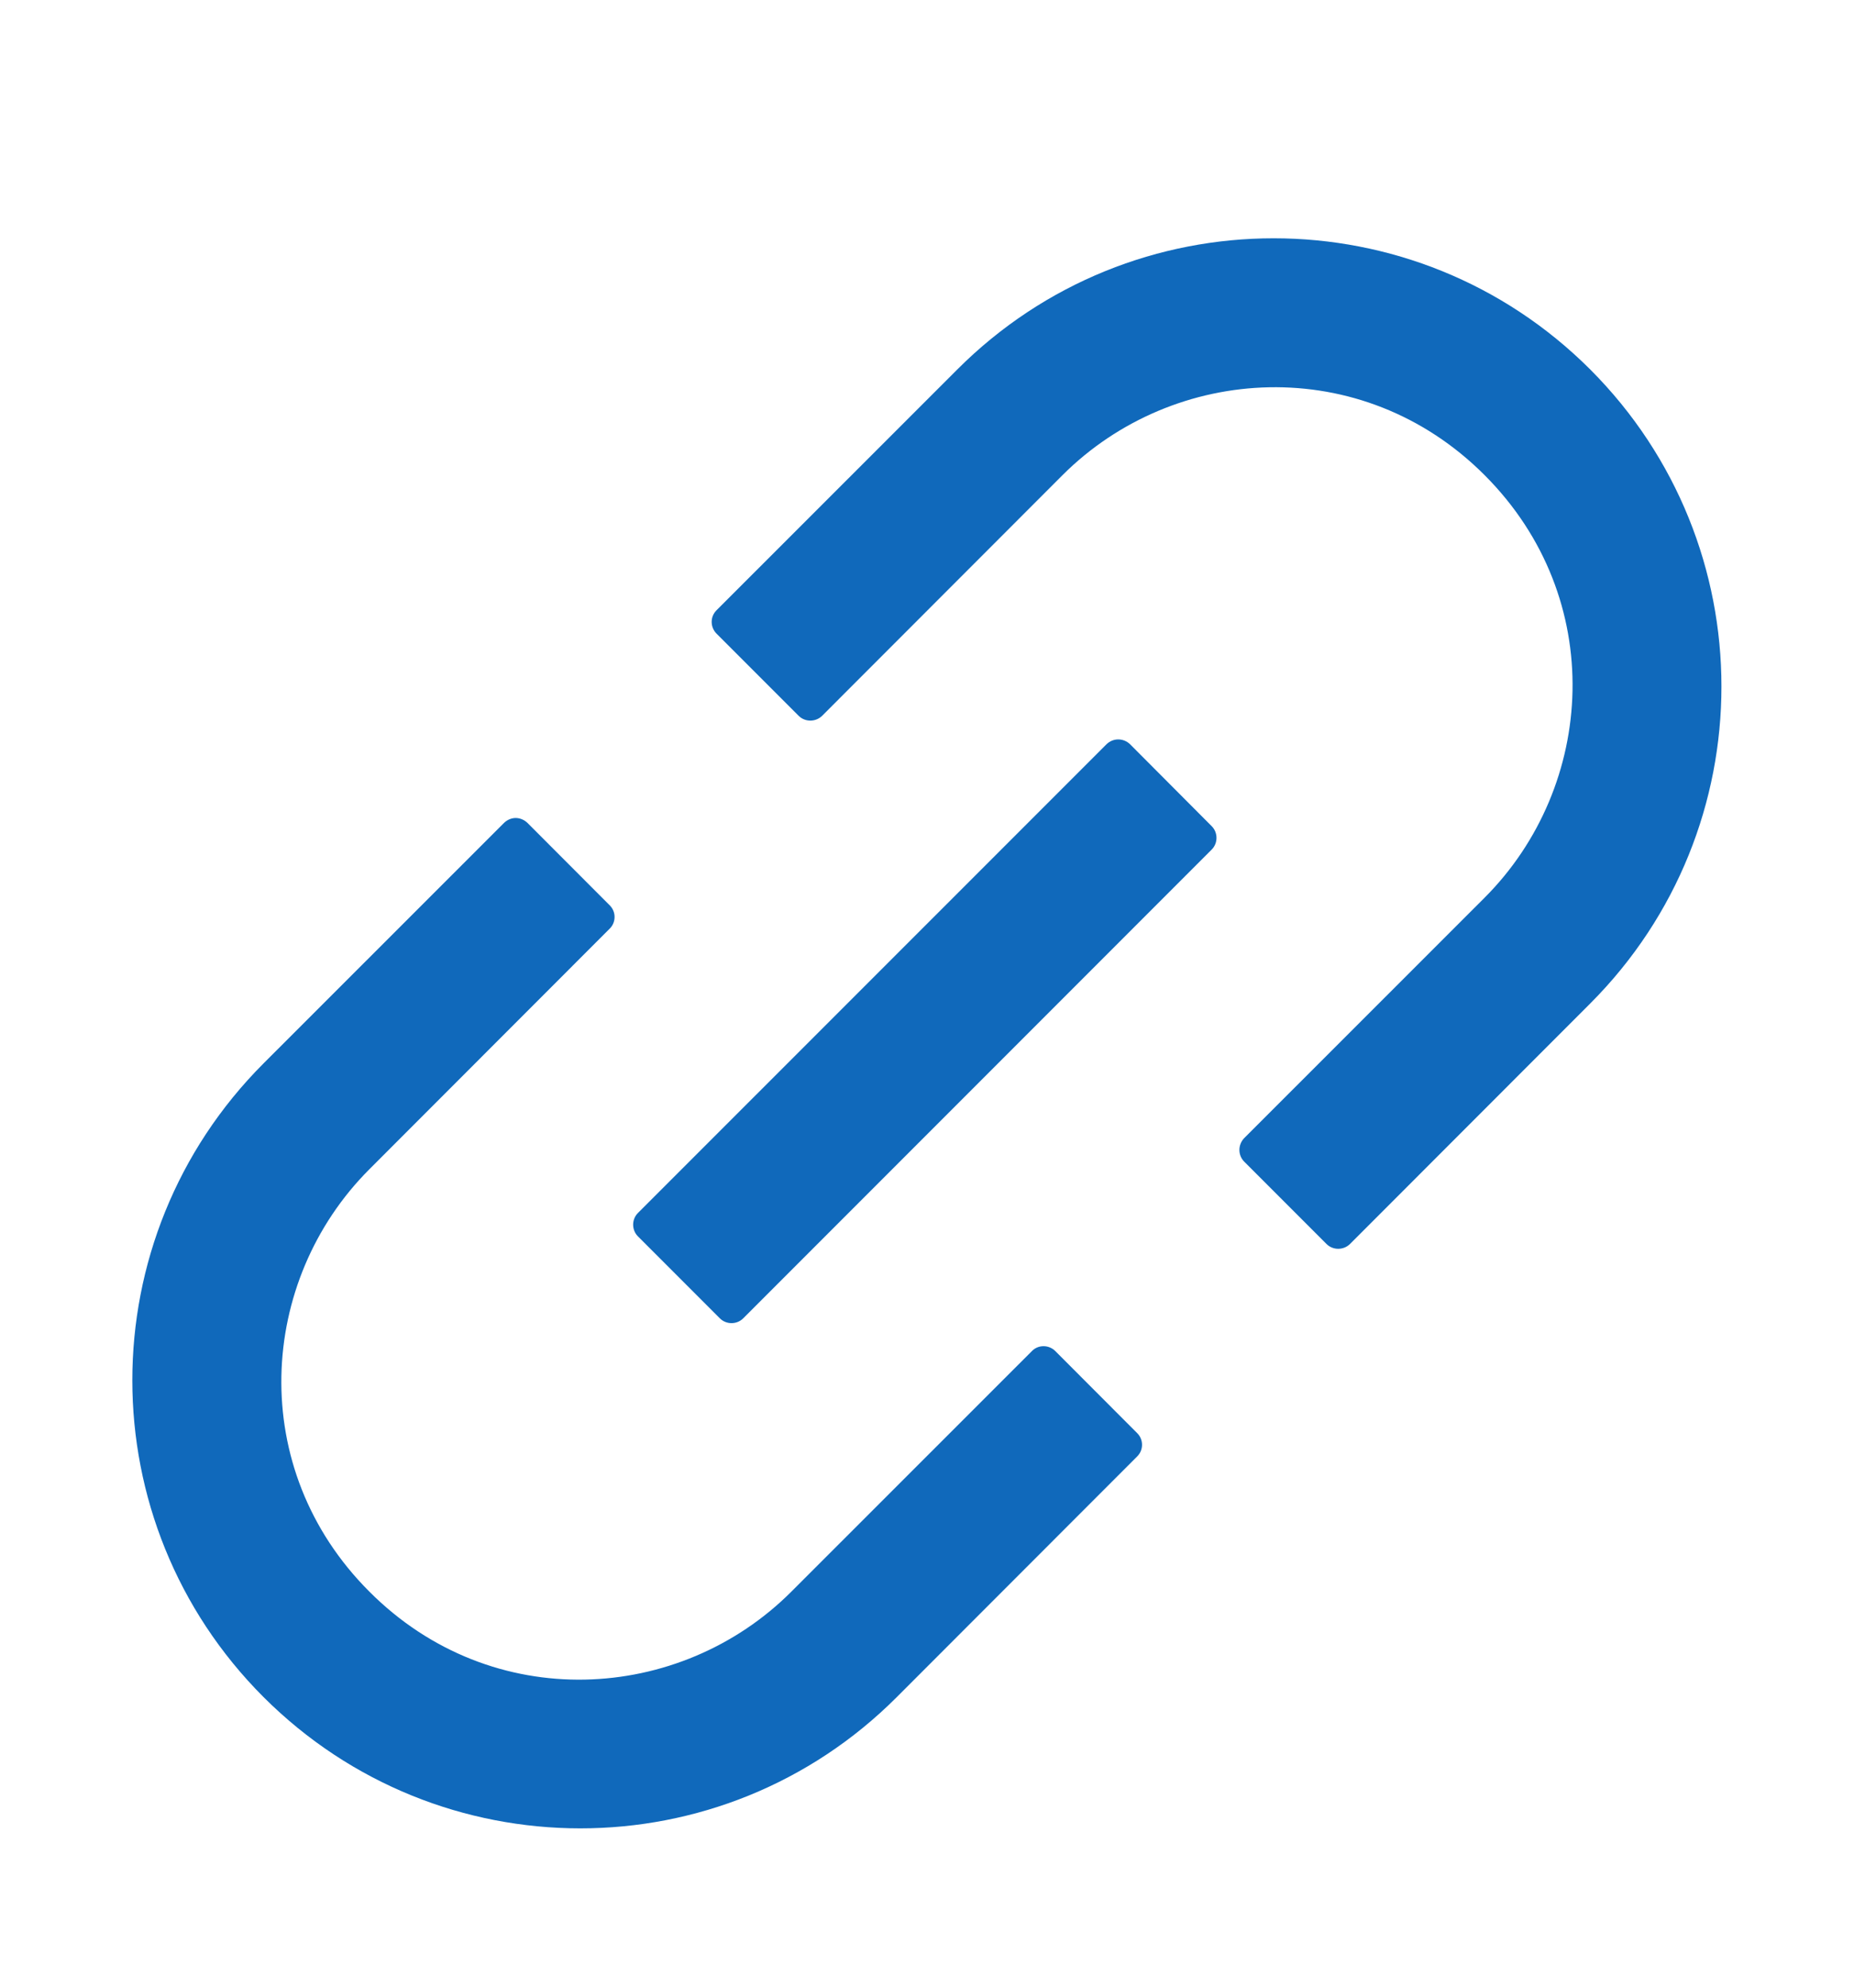 <svg width="14" height="15" viewBox="0 0 14 15" fill="none" xmlns="http://www.w3.org/2000/svg">
<path d="M7.969 10.196C7.945 10.172 7.913 10.159 7.88 10.159C7.847 10.159 7.815 10.172 7.792 10.196L5.976 12.011C5.136 12.852 3.717 12.941 2.789 12.011C1.859 11.082 1.948 9.665 2.789 8.824L4.604 7.008C4.653 6.96 4.653 6.88 4.604 6.832L3.983 6.21C3.959 6.187 3.927 6.173 3.894 6.173C3.861 6.173 3.83 6.187 3.806 6.21L1.99 8.025C0.669 9.347 0.669 11.486 1.99 12.807C3.312 14.127 5.451 14.129 6.772 12.807L8.587 10.991C8.636 10.943 8.636 10.863 8.587 10.815L7.969 10.196ZM12.009 2.789C10.687 1.468 8.548 1.468 7.228 2.789L5.411 4.605C5.387 4.629 5.374 4.66 5.374 4.693C5.374 4.726 5.387 4.758 5.411 4.782L6.031 5.402C6.079 5.45 6.159 5.45 6.208 5.402L8.023 3.586C8.864 2.746 10.283 2.657 11.211 3.586C12.14 4.516 12.051 5.933 11.211 6.774L9.395 8.589C9.372 8.613 9.359 8.645 9.359 8.678C9.359 8.711 9.372 8.743 9.395 8.766L10.017 9.388C10.065 9.436 10.145 9.436 10.194 9.388L12.009 7.572C13.329 6.25 13.329 4.111 12.009 2.789ZM8.533 5.616C8.509 5.593 8.477 5.58 8.444 5.58C8.411 5.58 8.38 5.593 8.356 5.616L4.817 9.154C4.794 9.177 4.781 9.209 4.781 9.242C4.781 9.275 4.794 9.307 4.817 9.33L5.436 9.949C5.484 9.997 5.564 9.997 5.612 9.949L9.15 6.411C9.198 6.363 9.198 6.283 9.15 6.235L8.533 5.616Z" fill="#1069BB"/>
</svg>
